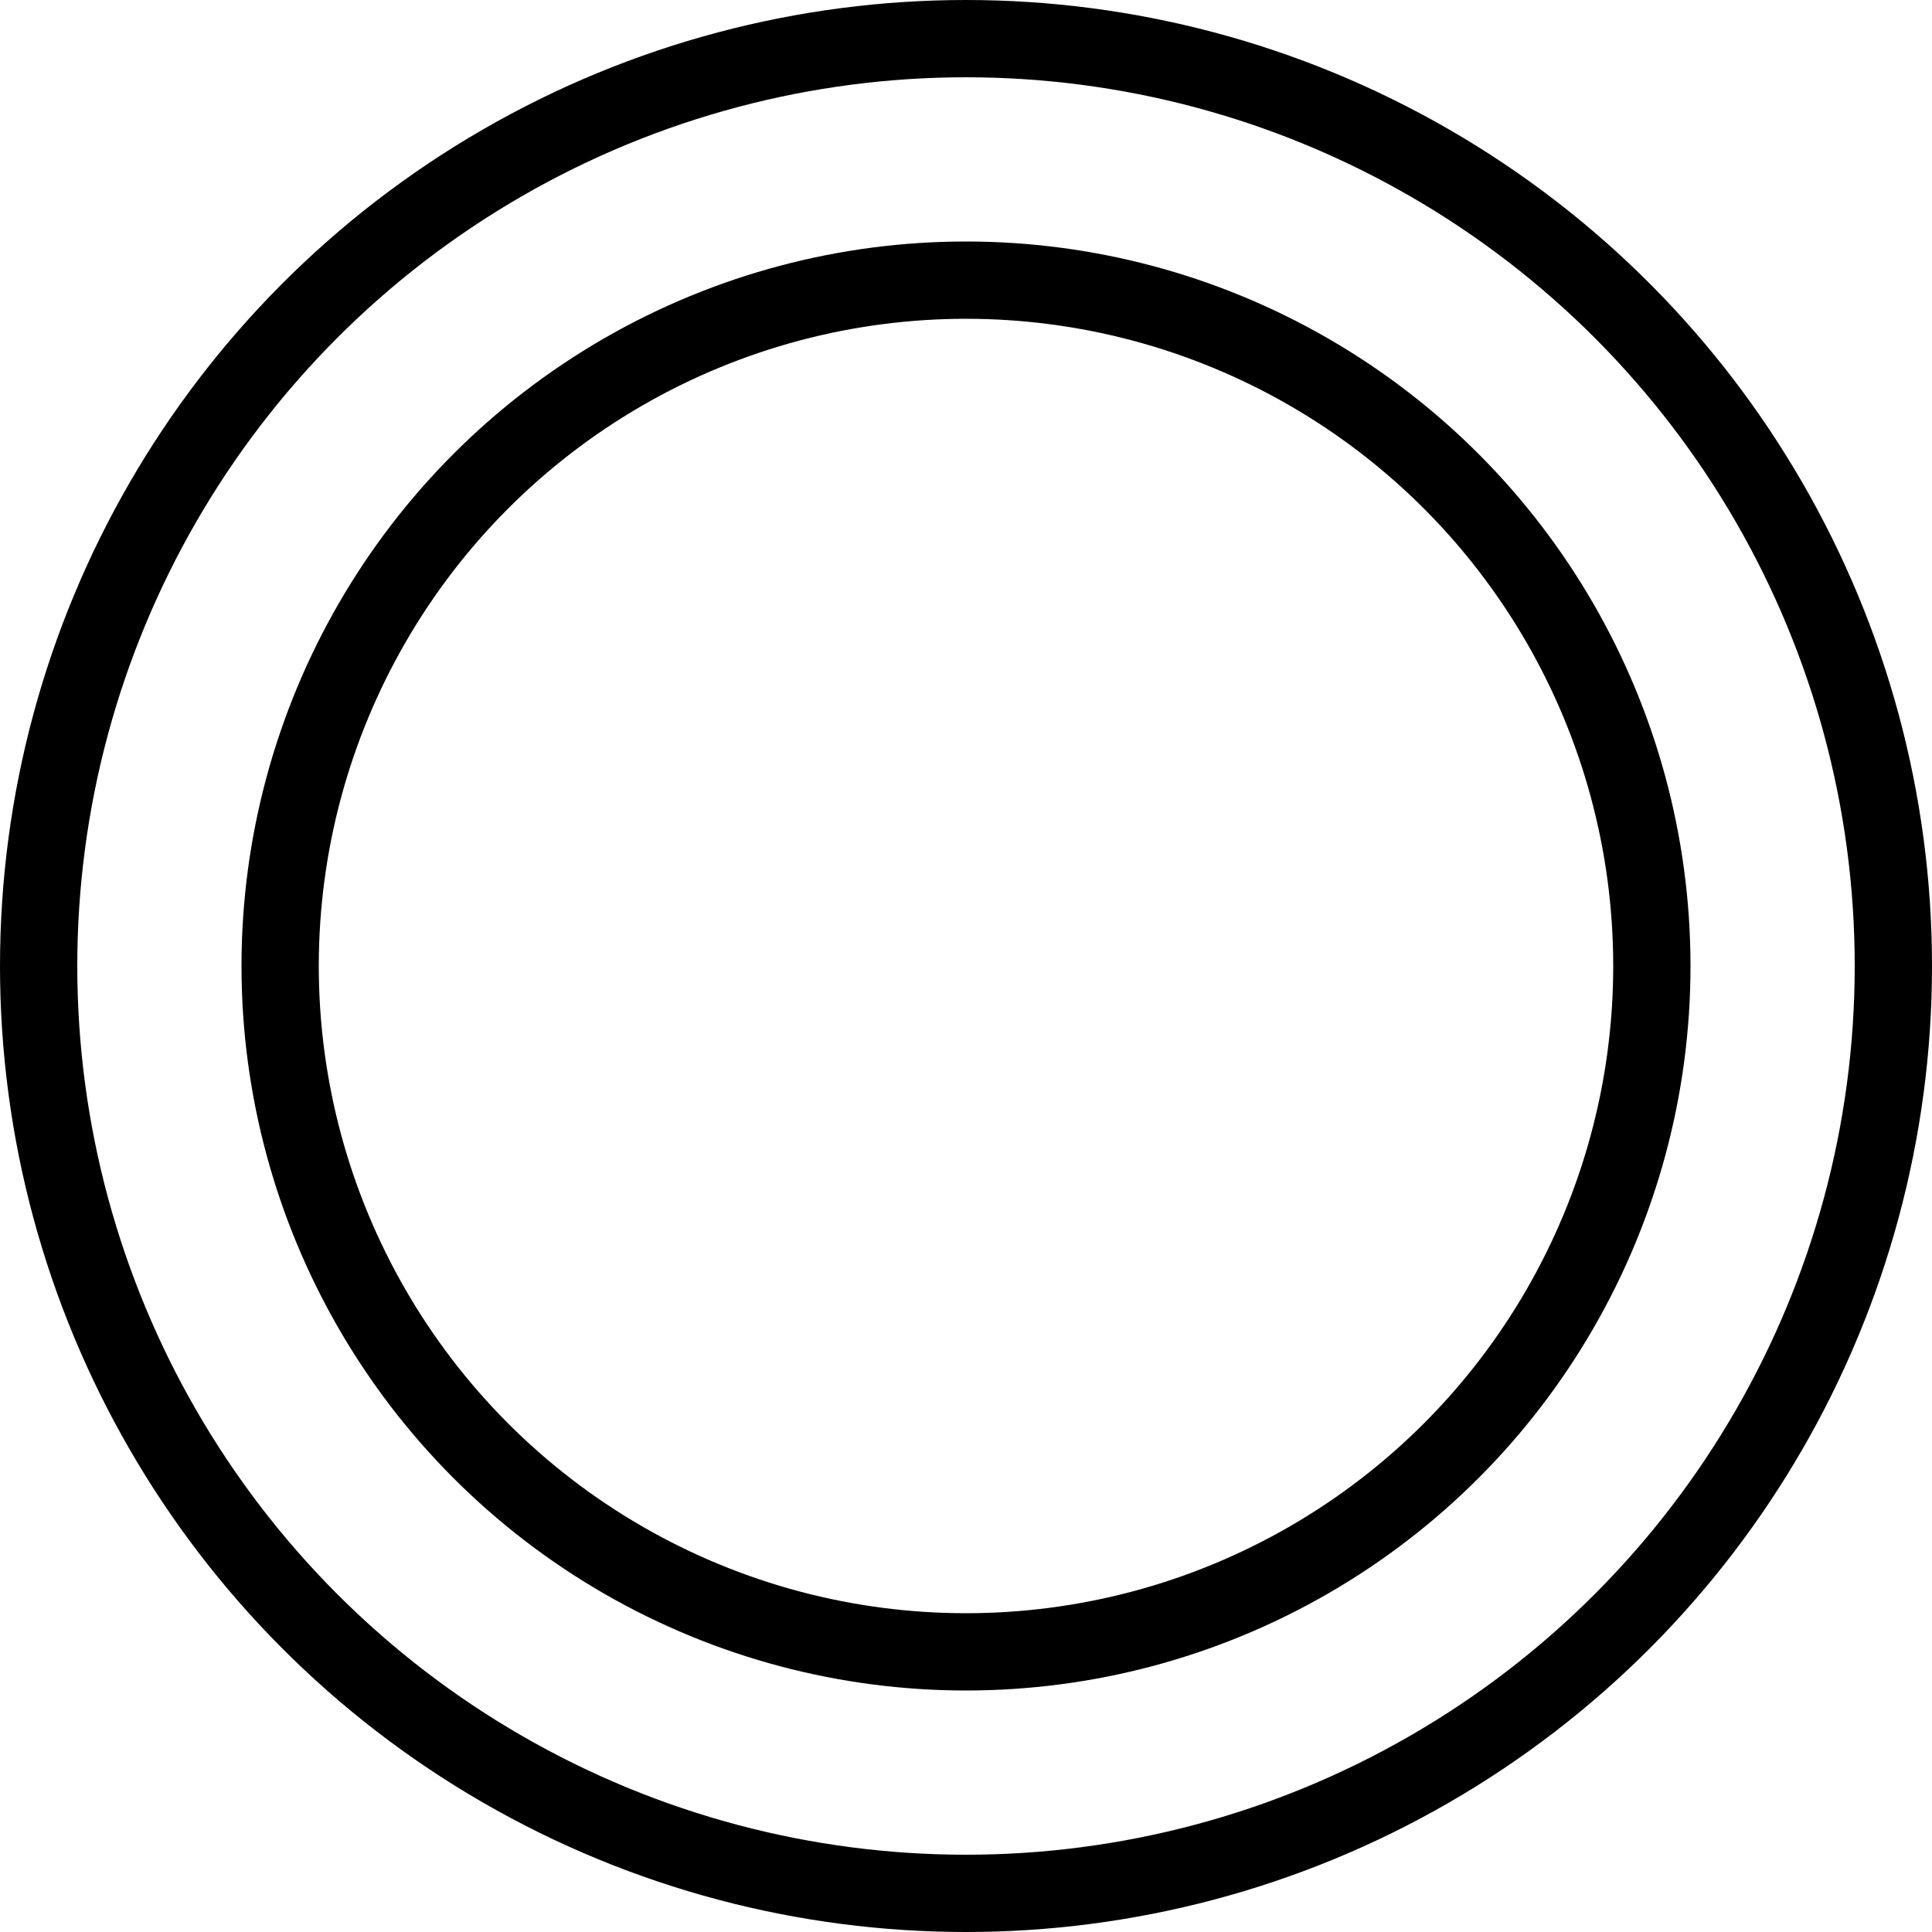 <svg width="40" height="40" viewBox="0 0 40 40" fill="none" xmlns="http://www.w3.org/2000/svg">
<circle cx="20" cy="20" r="19.2" stroke="black" stroke-width="1.6"/>
<circle cx="20" cy="20" r="14.2" stroke="black" stroke-width="1.6"/>
<mask id="path-3-inside-1_550_2204" fill="white">
<rect x="14.438" y="14.438" width="11.125" height="11.125" rx="1"/>
</mask>
<rect x="14.438" y="14.438" width="11.125" height="11.125" rx="1" stroke="black" stroke-width="3.2" stroke-linejoin="round" mask="url(#path-3-inside-1_550_2204)"/>
</svg>
